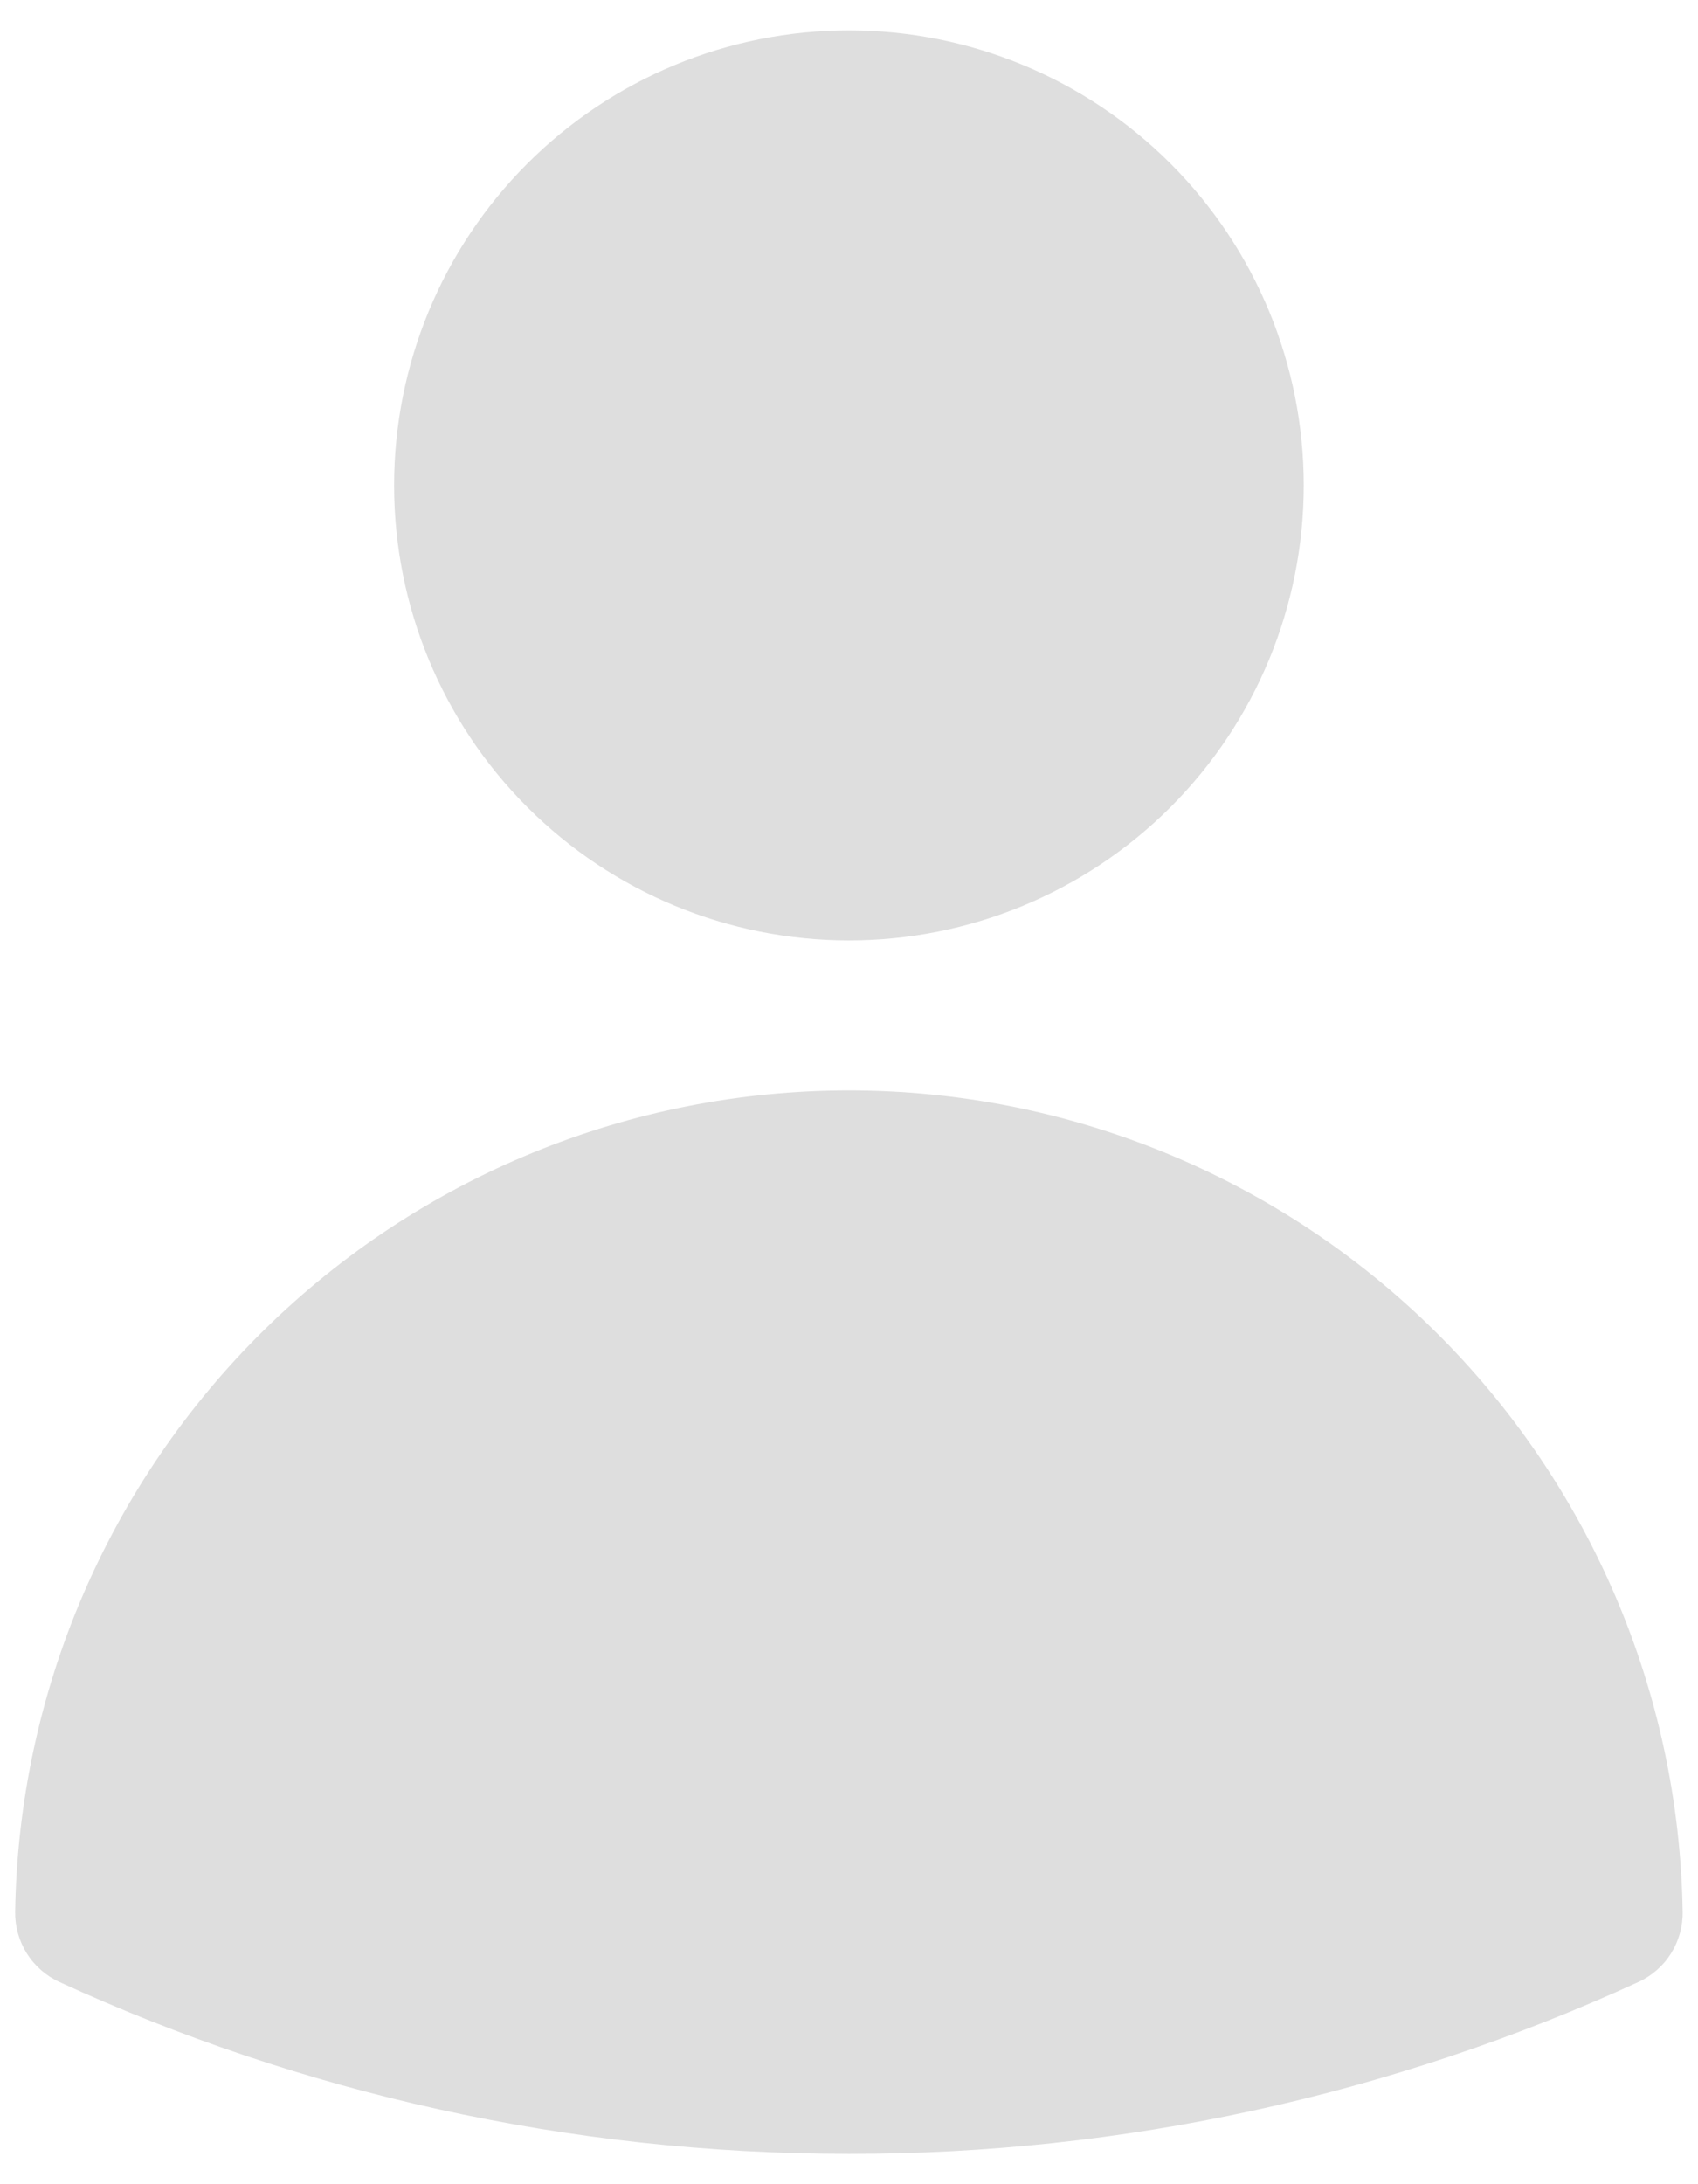 <svg width="42" height="54" viewBox="0 0 42 54" fill="none" xmlns="http://www.w3.org/2000/svg">
<path fill-rule="evenodd" clip-rule="evenodd" d="M9.748 12C9.748 9.016 10.933 6.155 13.043 4.045C15.153 1.935 18.014 0.75 20.998 0.75C23.982 0.75 26.843 1.935 28.953 4.045C31.062 6.155 32.248 9.016 32.248 12C32.248 14.984 31.062 17.845 28.953 19.955C26.843 22.065 23.982 23.25 20.998 23.25C18.014 23.25 15.153 22.065 13.043 19.955C10.933 17.845 9.748 14.984 9.748 12ZM0.375 47.263C0.46 41.849 2.669 36.685 6.528 32.886C10.386 29.088 15.583 26.959 20.998 26.959C26.412 26.959 31.61 29.088 35.468 32.886C39.326 36.685 41.536 41.849 41.62 47.263C41.627 47.627 41.527 47.985 41.333 48.294C41.139 48.603 40.859 48.848 40.528 49C34.401 51.809 27.738 53.259 20.998 53.25C14.033 53.25 7.415 51.73 1.468 49C1.137 48.848 0.857 48.603 0.663 48.294C0.469 47.985 0.369 47.627 0.375 47.263Z" fill="#DEDEDE"/>
</svg>

